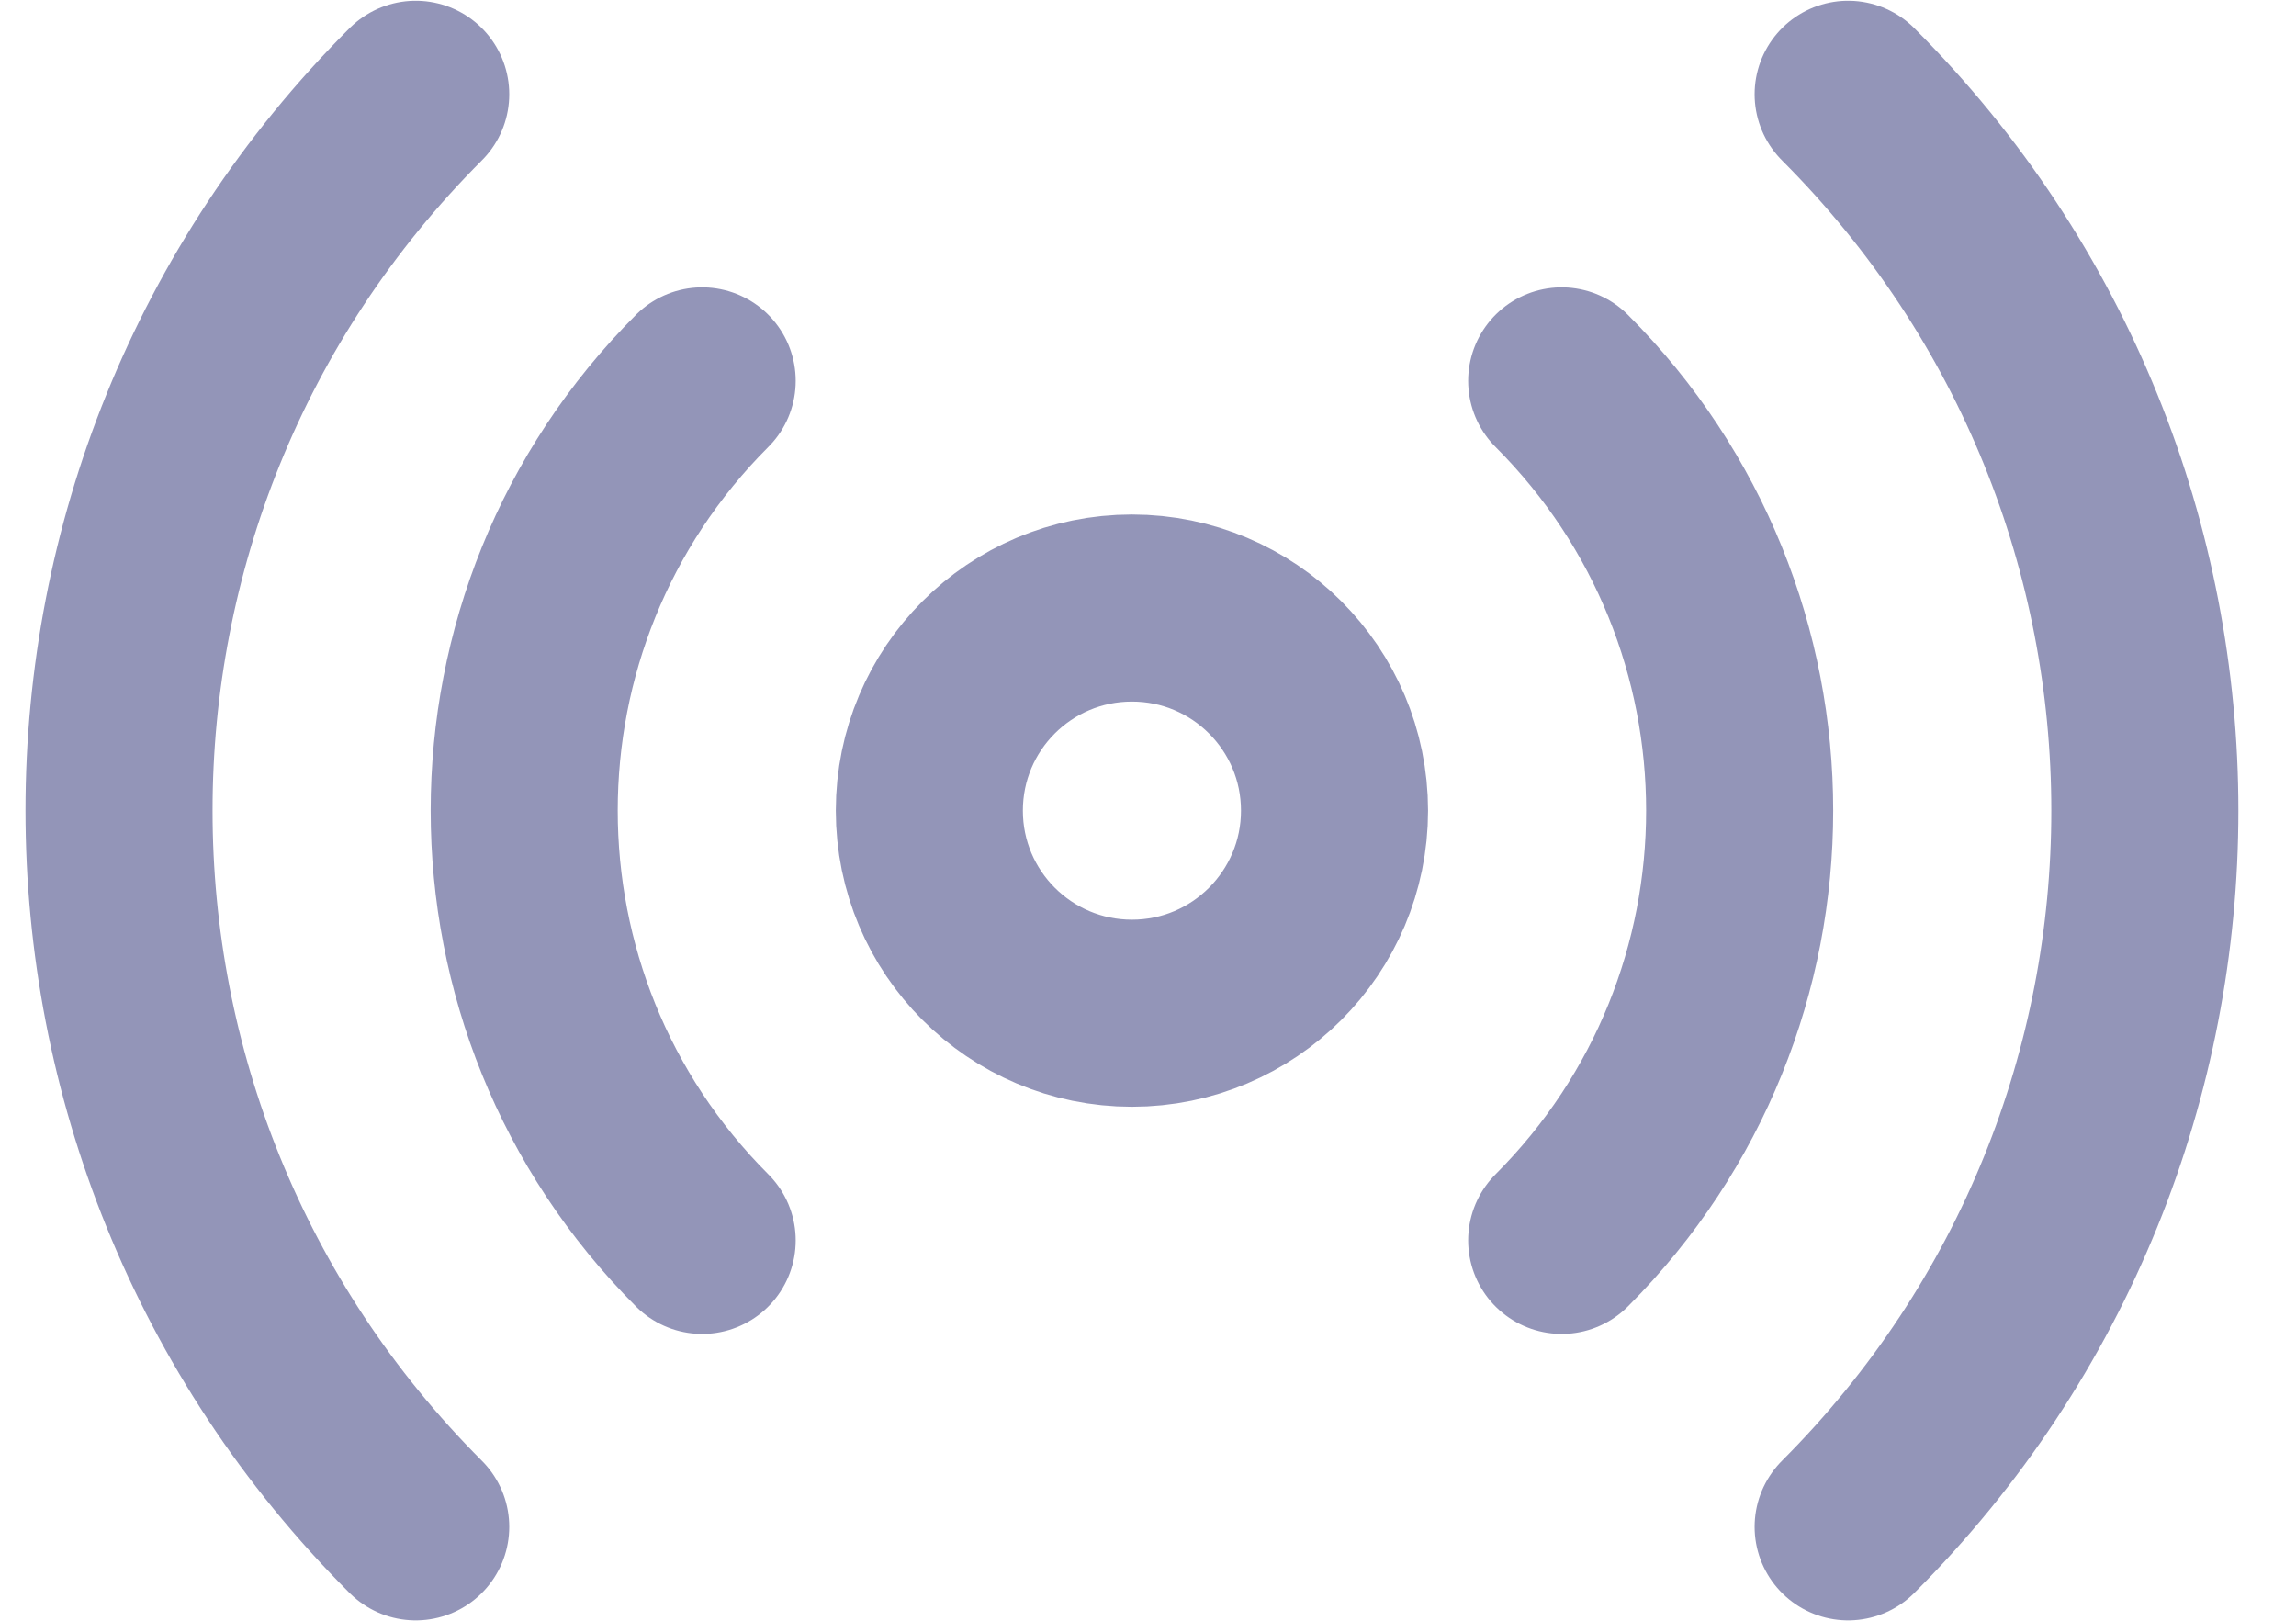<svg width="17" height="12" viewBox="0 0 17 12" fill="none" xmlns="http://www.w3.org/2000/svg">
<path d="M11.563 2.82C13.32 4.577 13.32 7.426 11.563 9.184M5.199 9.184C3.442 7.426 3.442 4.577 5.199 2.82M3.078 11.305C0.149 8.376 0.149 3.627 3.078 0.698M13.684 0.698C16.613 3.627 16.613 8.376 13.684 11.305M9.881 6.002C9.881 6.83 9.209 7.502 8.381 7.502C7.552 7.502 6.881 6.83 6.881 6.002C6.881 5.173 7.552 4.502 8.381 4.502C9.209 4.502 9.881 5.173 9.881 6.002Z" stroke="#9395B8" stroke-width="1.385" stroke-linecap="round" stroke-linejoin="round"/>
</svg>
